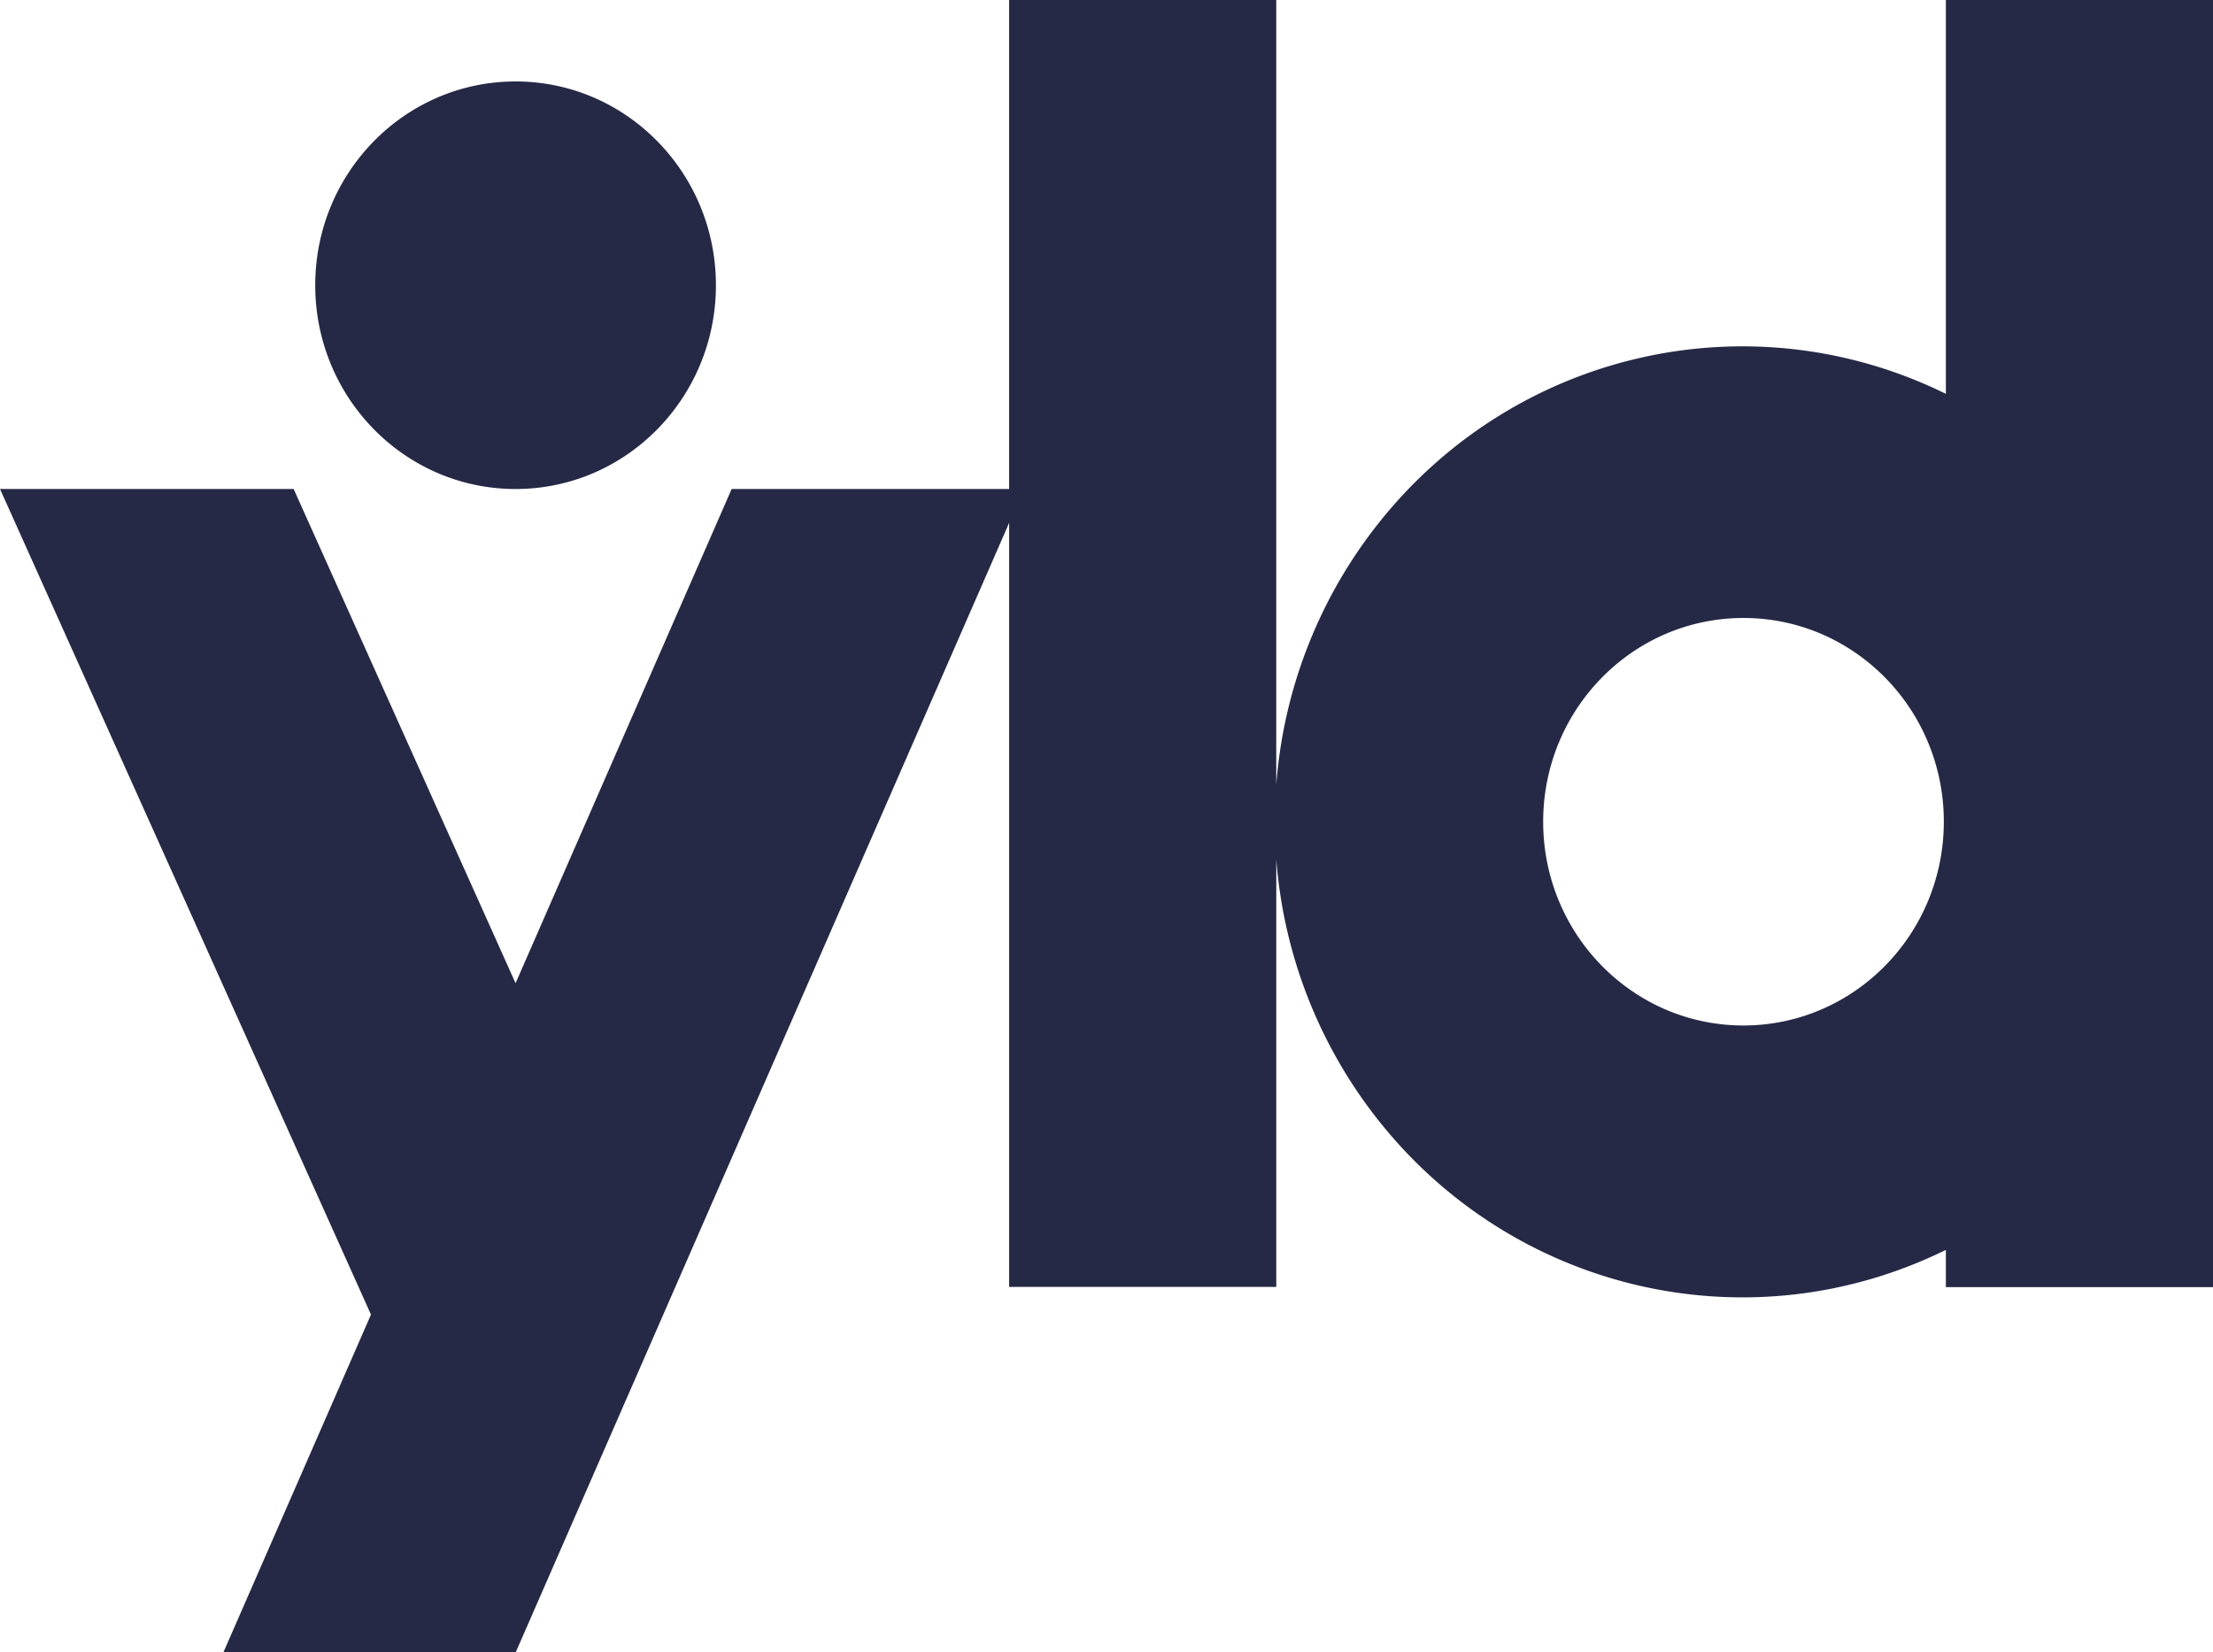 <svg viewBox="0 0 71 53" xmlns="http://www.w3.org/2000/svg"><path d="M40.947 25.167a15.366 15.366 0 0 1 3.231-8.32c4.37-5.566 11.947-7.315 18.252-4.213V0H71v41.29h-8.57v-1.195c-6.305 3.102-13.882 1.353-18.252-4.214a15.366 15.366 0 0 1-3.231-8.32v13.722h-8.57V16.772L16.548 53H7.17l4.732-10.829L0 15.686h9.421l7.12 15.854 6.933-15.854h8.902V0h8.57v25.167zm14.99 7.73h.007c3.546-.008 6.417-2.93 6.42-6.536 0-3.61-2.877-6.537-6.427-6.537S49.51 22.75 49.51 26.36c0 3.61 2.877 6.537 6.427 6.537zM16.542 15.687c-3.55 0-6.428-2.927-6.428-6.537s2.878-6.537 6.428-6.537 6.427 2.927 6.427 6.537-2.877 6.537-6.427 6.537z" fill="#252945" fill-rule="nonzero"/></svg>